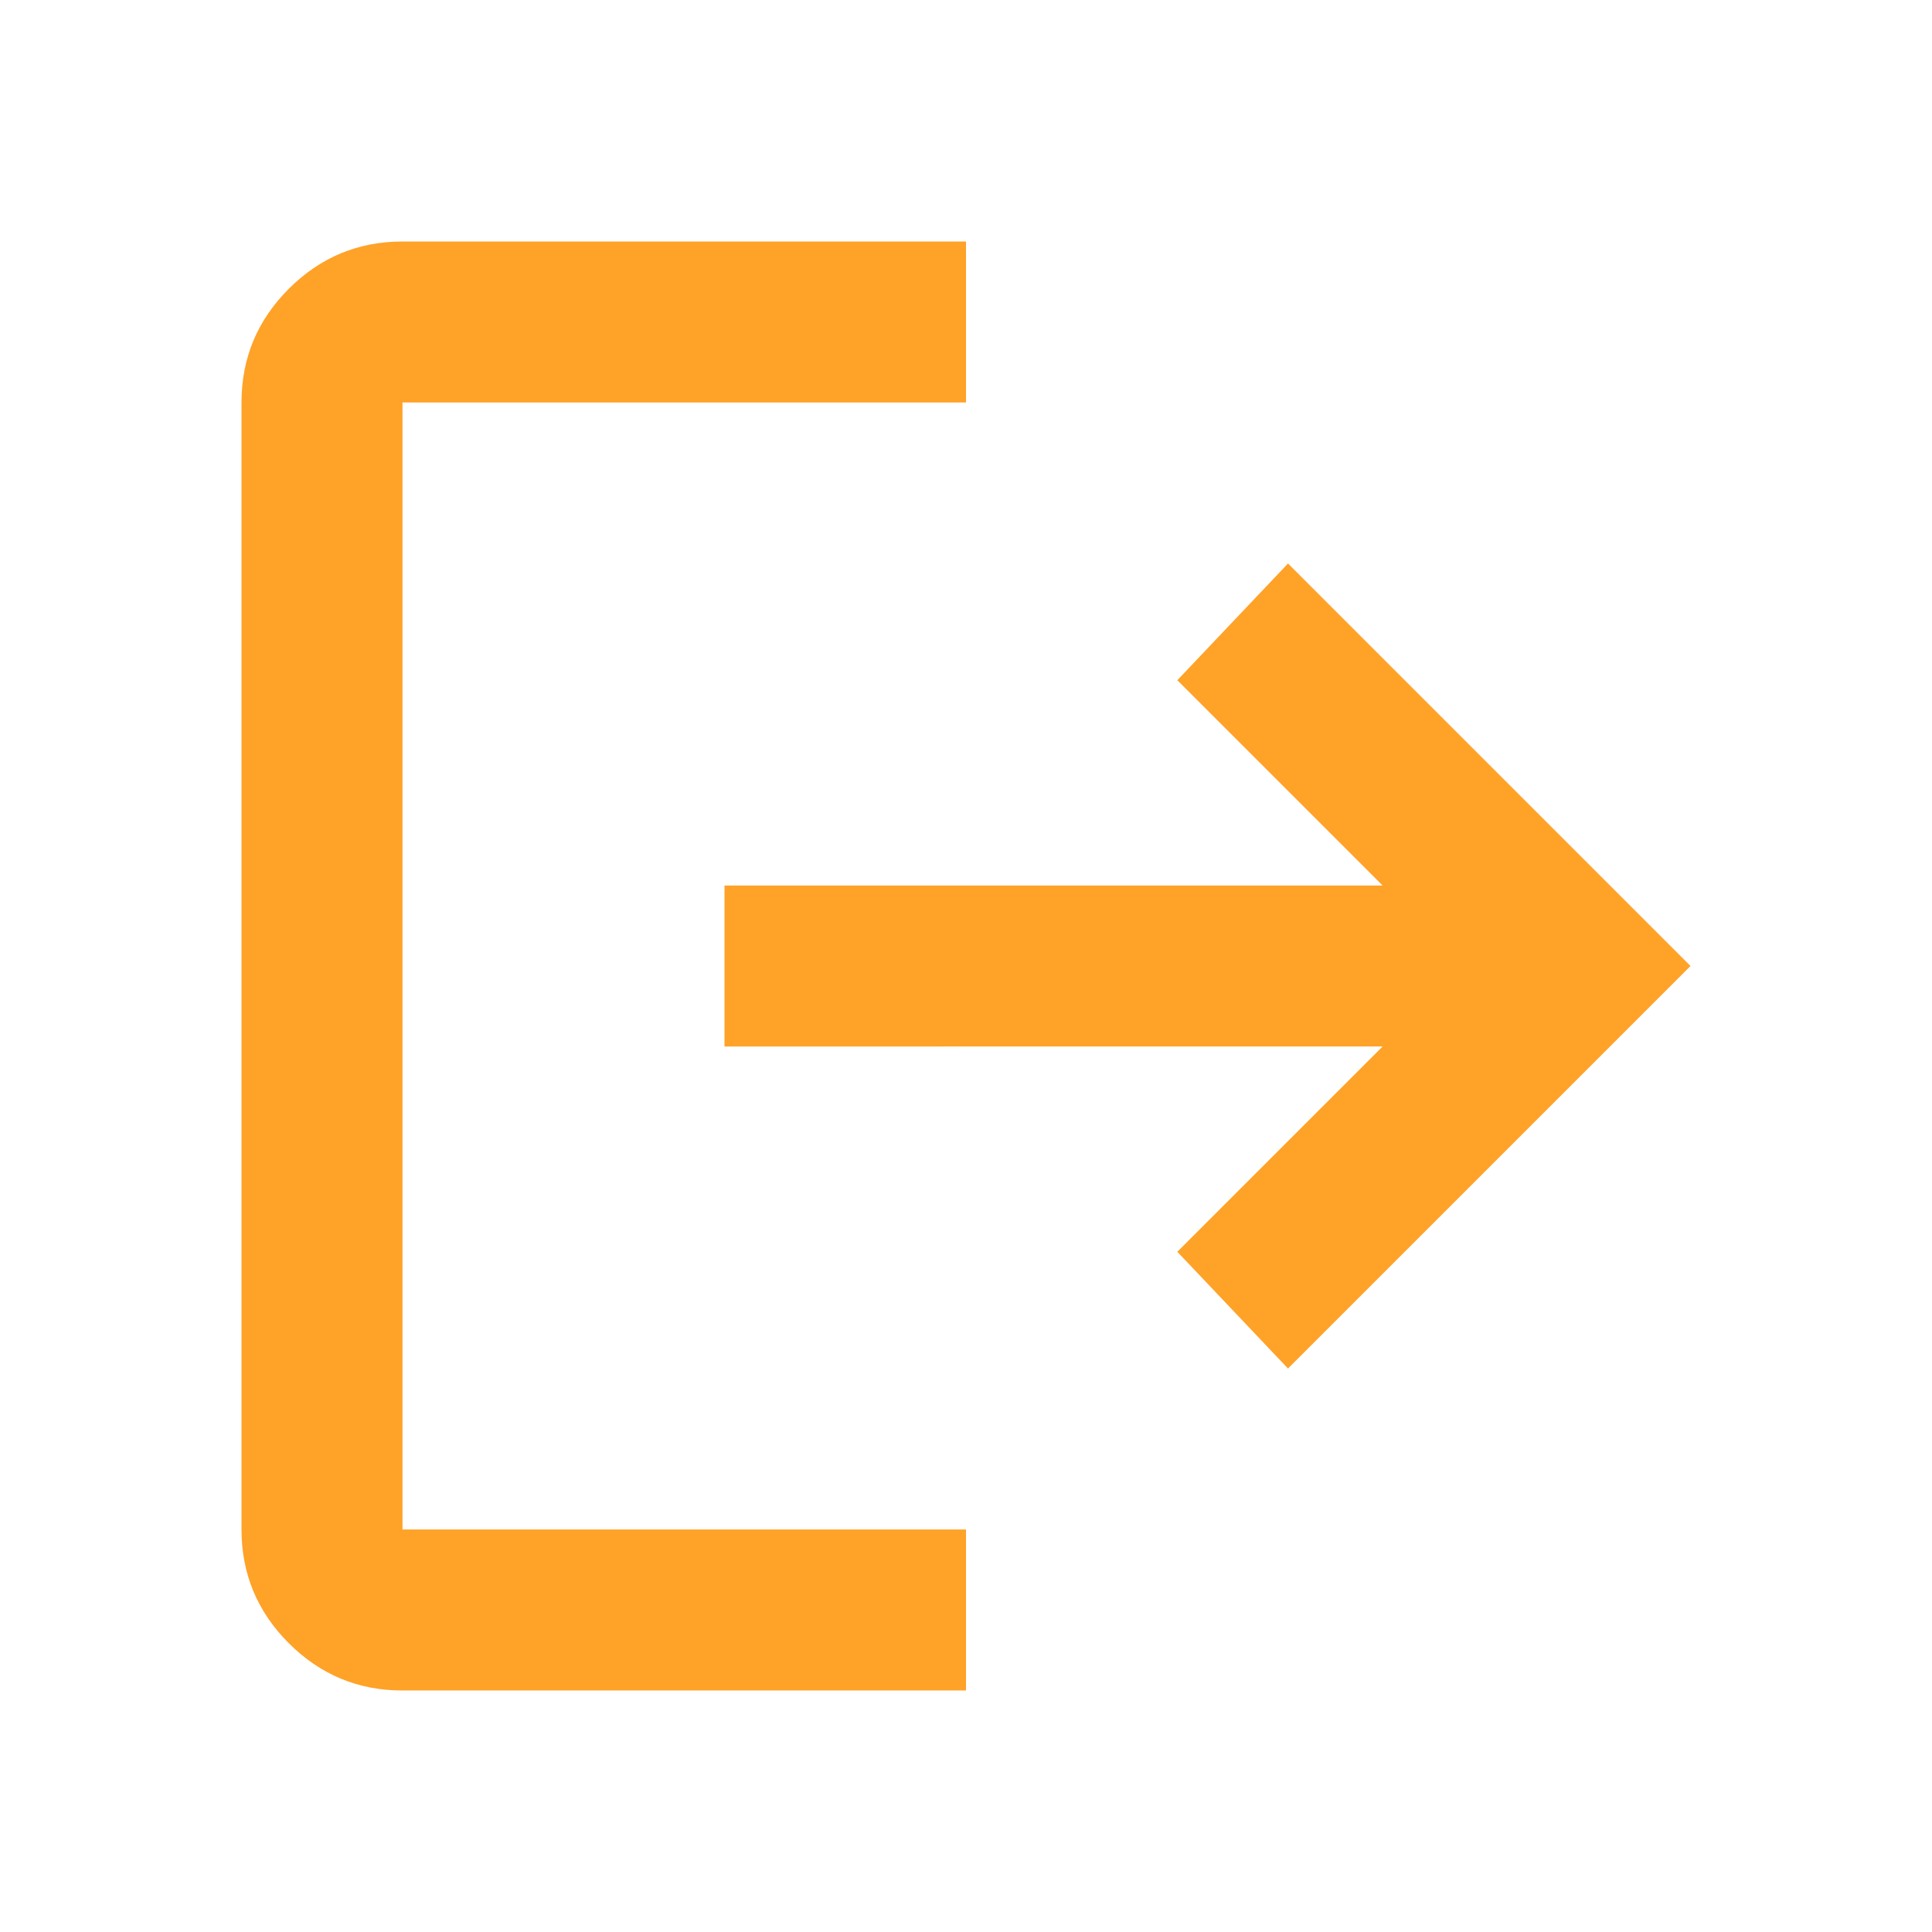<svg xmlns="http://www.w3.org/2000/svg" height="24px" viewBox="0 -960 960 960" width="24px" fill="#FFA228"><path d="M200-120q-33 0-56.5-23.5T120-200v-560q0-33 23.5-56.5T200-840h280v80H200v560h280v80H200Zm440-160-55-58 102-102H360v-80h327L585-622l55-58 200 200-200 200Z"/></svg>